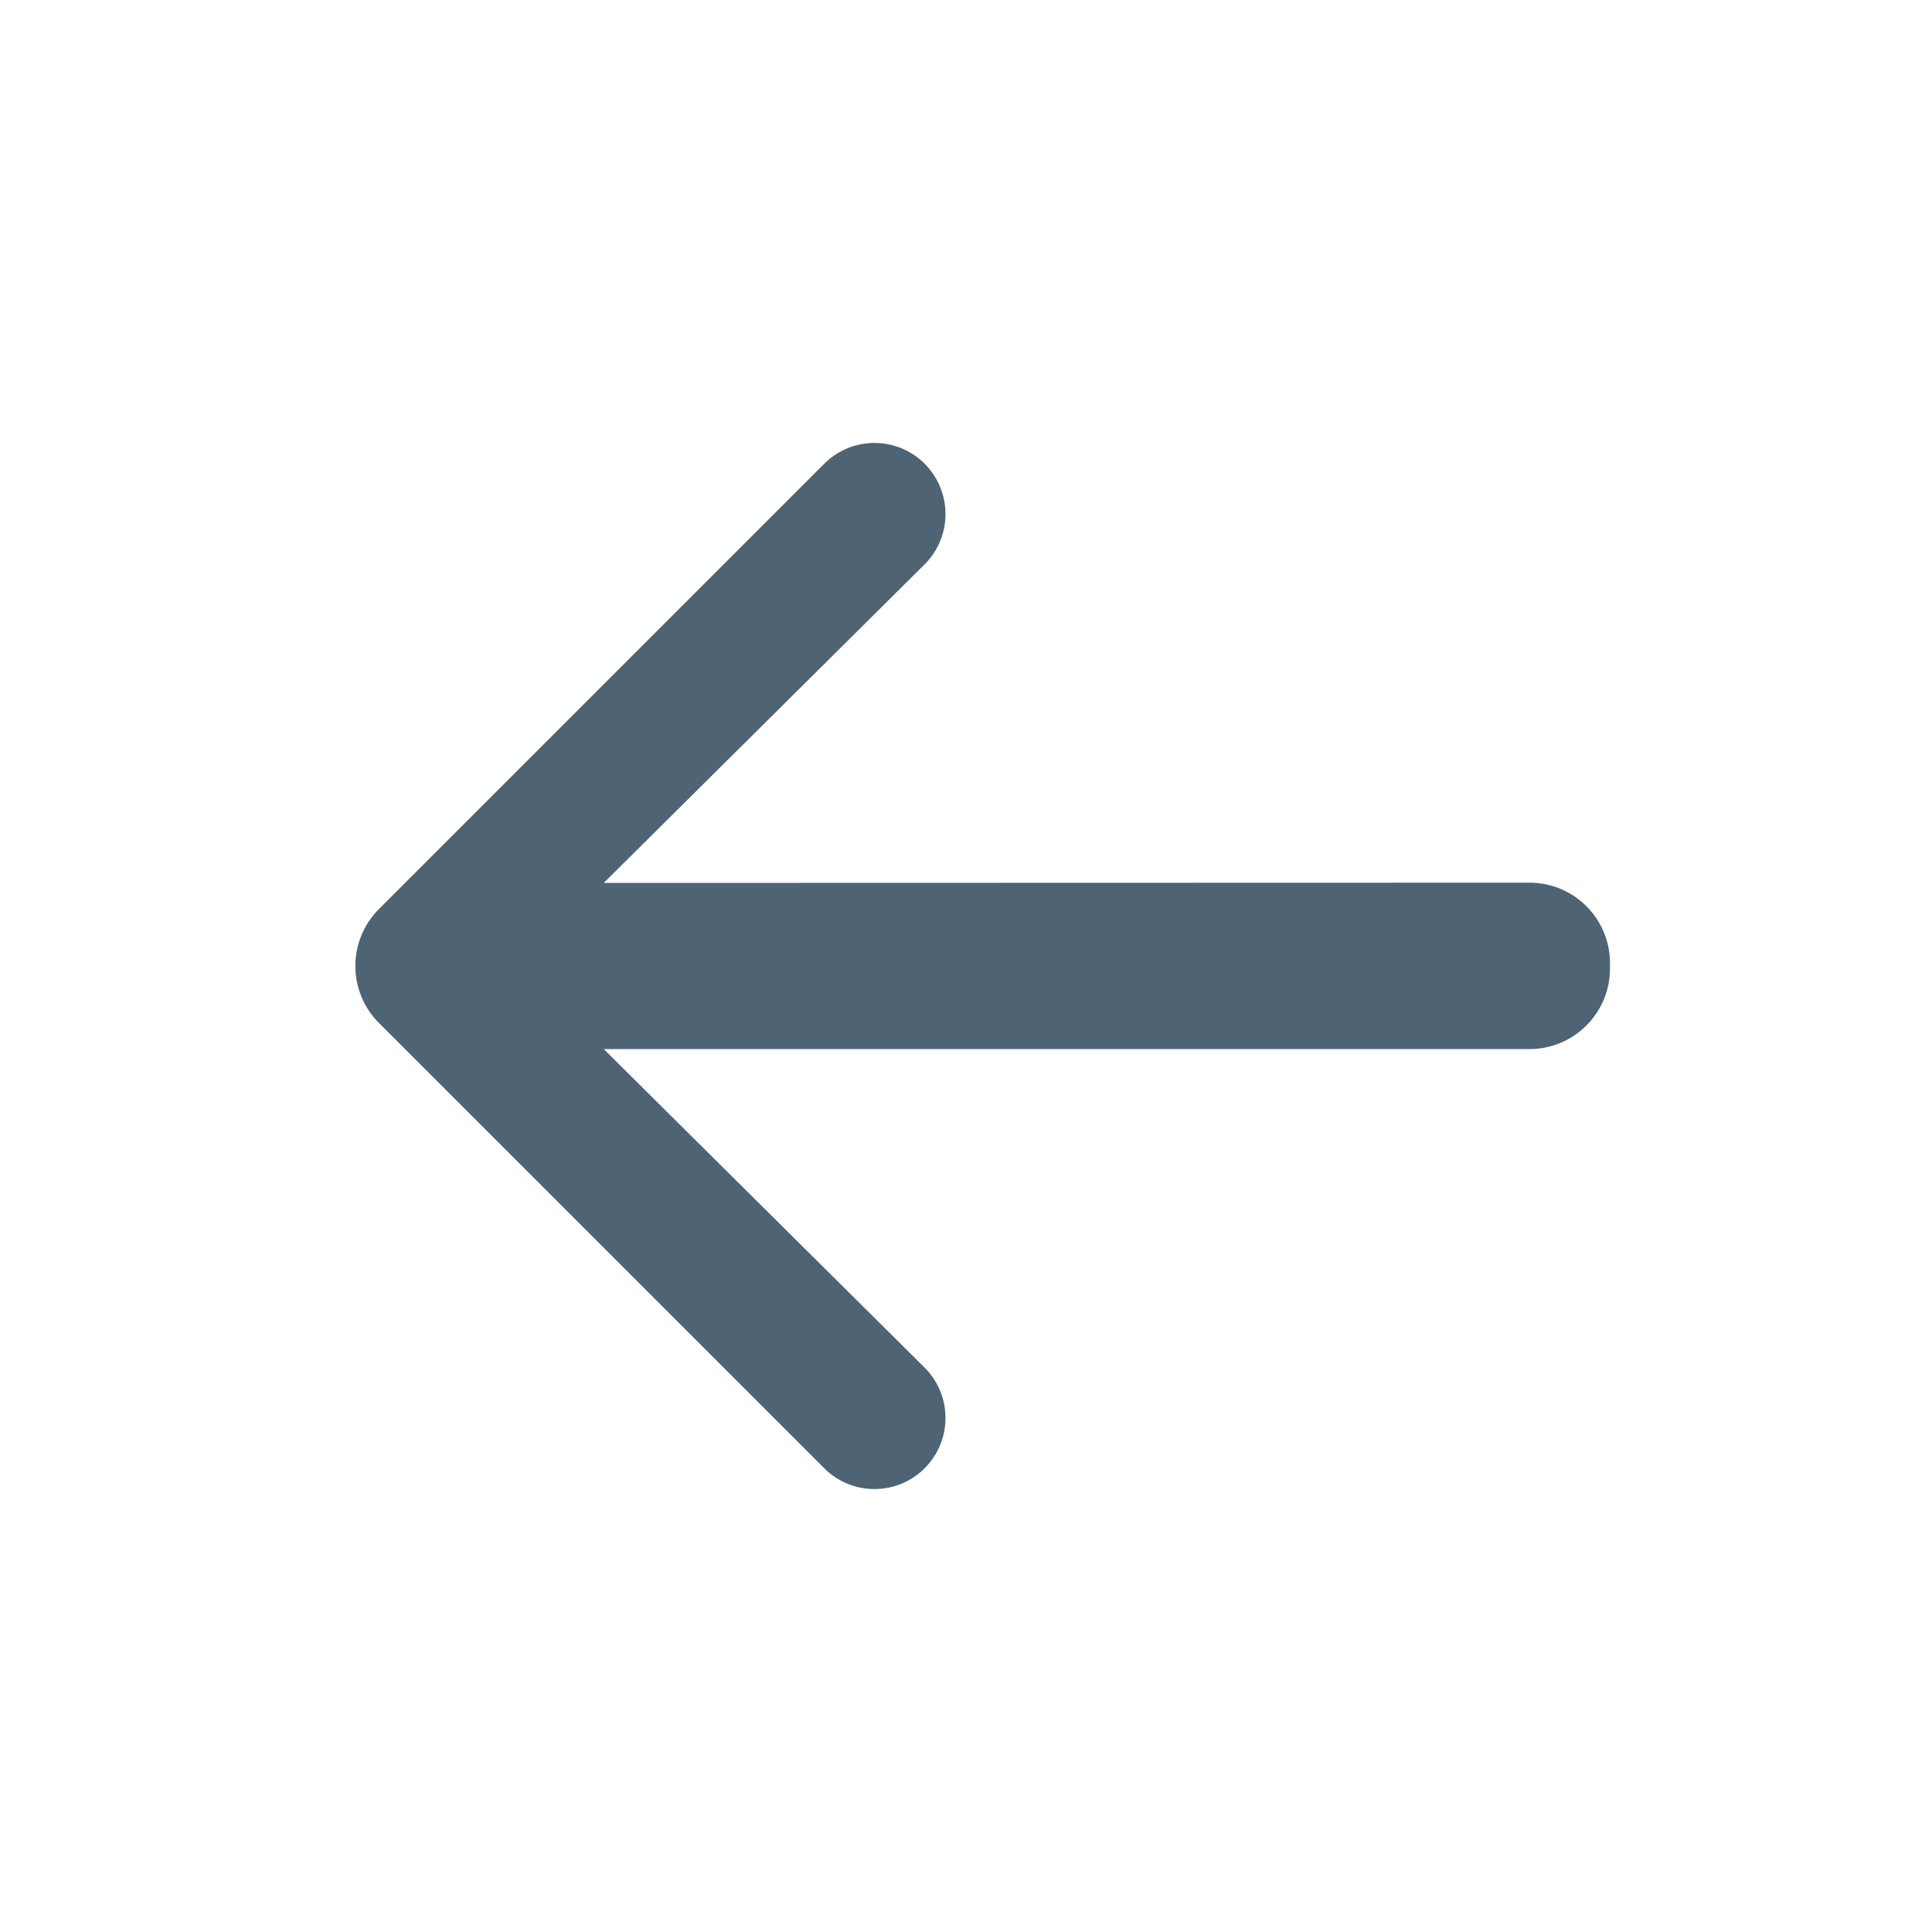 <svg viewBox="0 0 24 24" fill="none" xmlns="http://www.w3.org/2000/svg">
<path d="M20 11.965C20 11.412 19.552 10.964 19 10.965L7.5 10.968L11.485 7.012C11.784 6.714 11.831 6.247 11.597 5.896C11.288 5.432 10.633 5.367 10.239 5.761L4.707 11.293C4.317 11.683 4.317 12.317 4.707 12.707L10.239 18.239C10.633 18.633 11.288 18.568 11.597 18.104C11.831 17.753 11.784 17.286 11.485 16.988L7.5 13.032H19C19.552 13.032 20 12.584 20 12.032V11.965Z" fill="#4E6474"/>
</svg>
